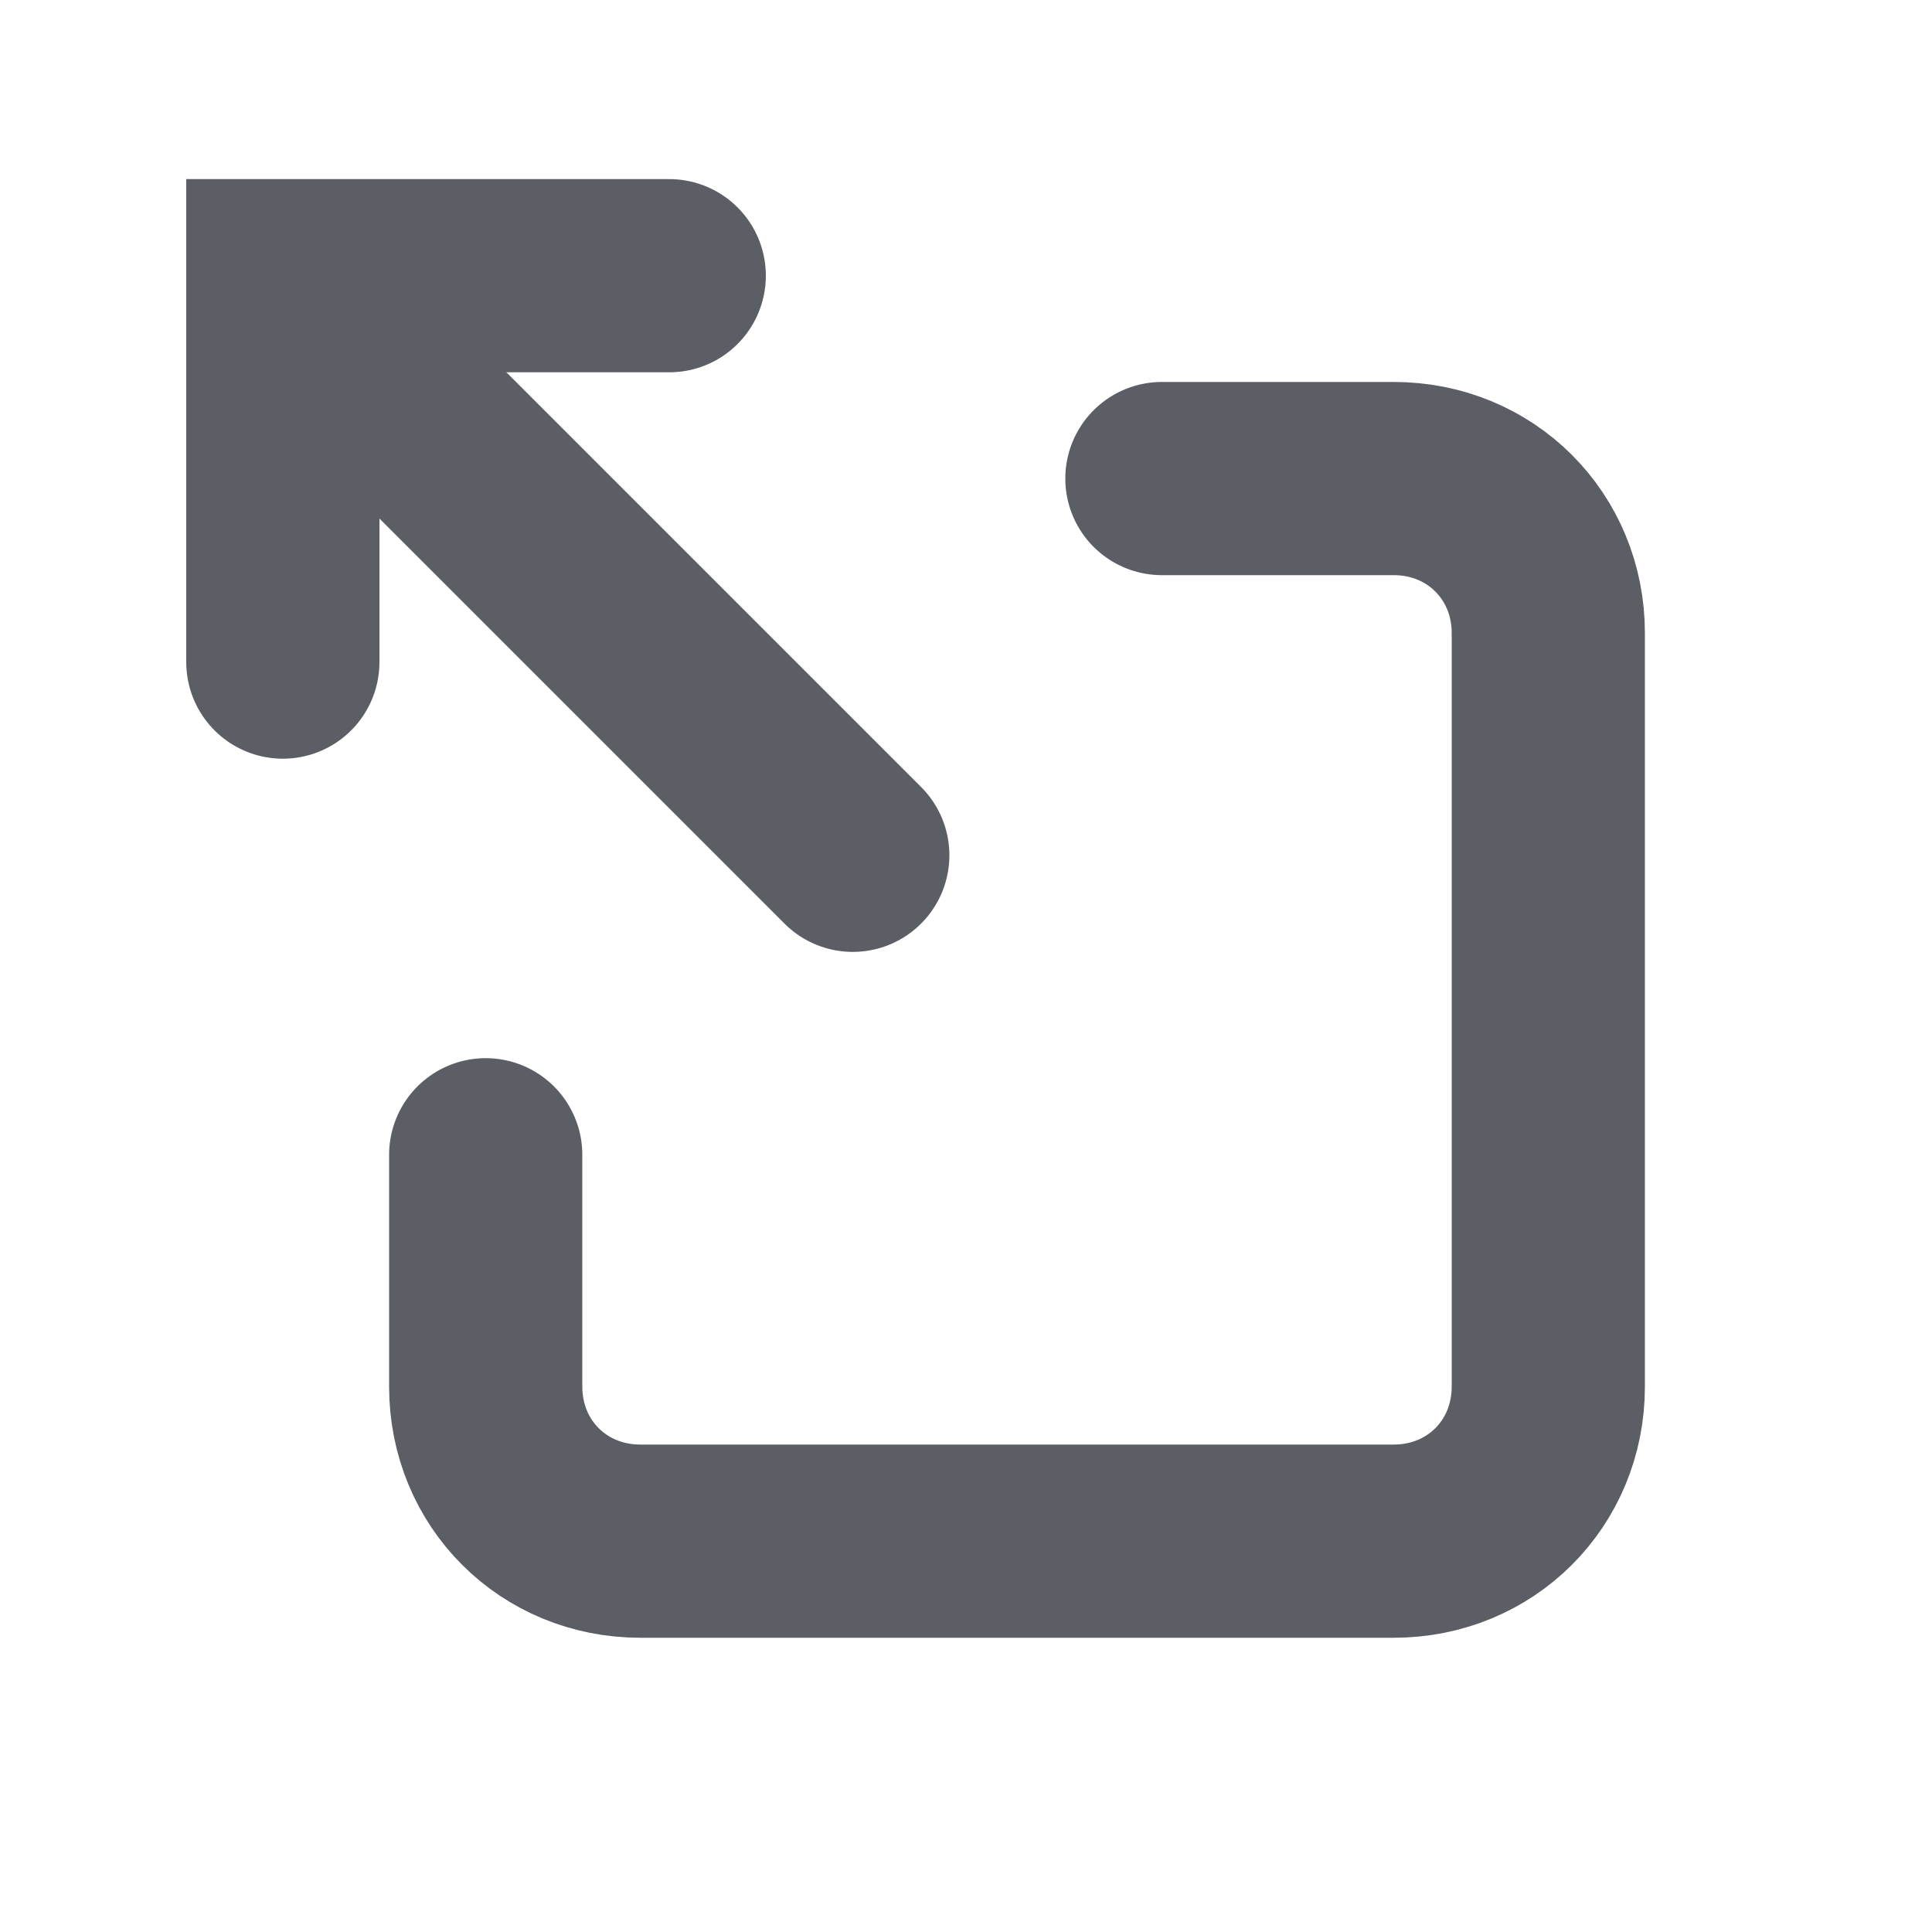 <?xml version="1.0" encoding="utf-8"?>
<!-- Generator: Adobe Illustrator 25.1.0, SVG Export Plug-In . SVG Version: 6.00 Build 0)  -->
<svg version="1.1" id="Layer_1" xmlns="http://www.w3.org/2000/svg" xmlns:xlink="http://www.w3.org/1999/xlink" x="0px" y="0px"
	 viewBox="0 0 20 20" style="enable-background:new 0 0 20 20;" xml:space="preserve">
<style type="text/css">
	.st0{fill:none;}
	.st1{opacity:0.7;}
	.st2{fill:none;stroke:#161B24;stroke-width:2;stroke-linecap:round;}
	.st3{fill:none;stroke:#161B24;stroke-width:2;stroke-linecap:round;stroke-miterlimit:10;}
</style>
<rect y="0" class="st0" width="20" height="20"/>
<g transform="translate(1.828 1.854)" class="st1">
	<path class="st2" d="M10.2,3.1l2.4,0c0.9,0,1.6,0.7,1.6,1.6v7.8c0,0.9-0.7,1.6-1.6,1.6H4.8c-0.9,0-1.6-0.7-1.6-1.6v-2.4"/>
	<line class="st2" x1="2" y1="2" x2="7" y2="7"/>
	<polyline class="st3" points="1.1,5 1.1,1 5.1,1 	"/>
</g>
</svg>
